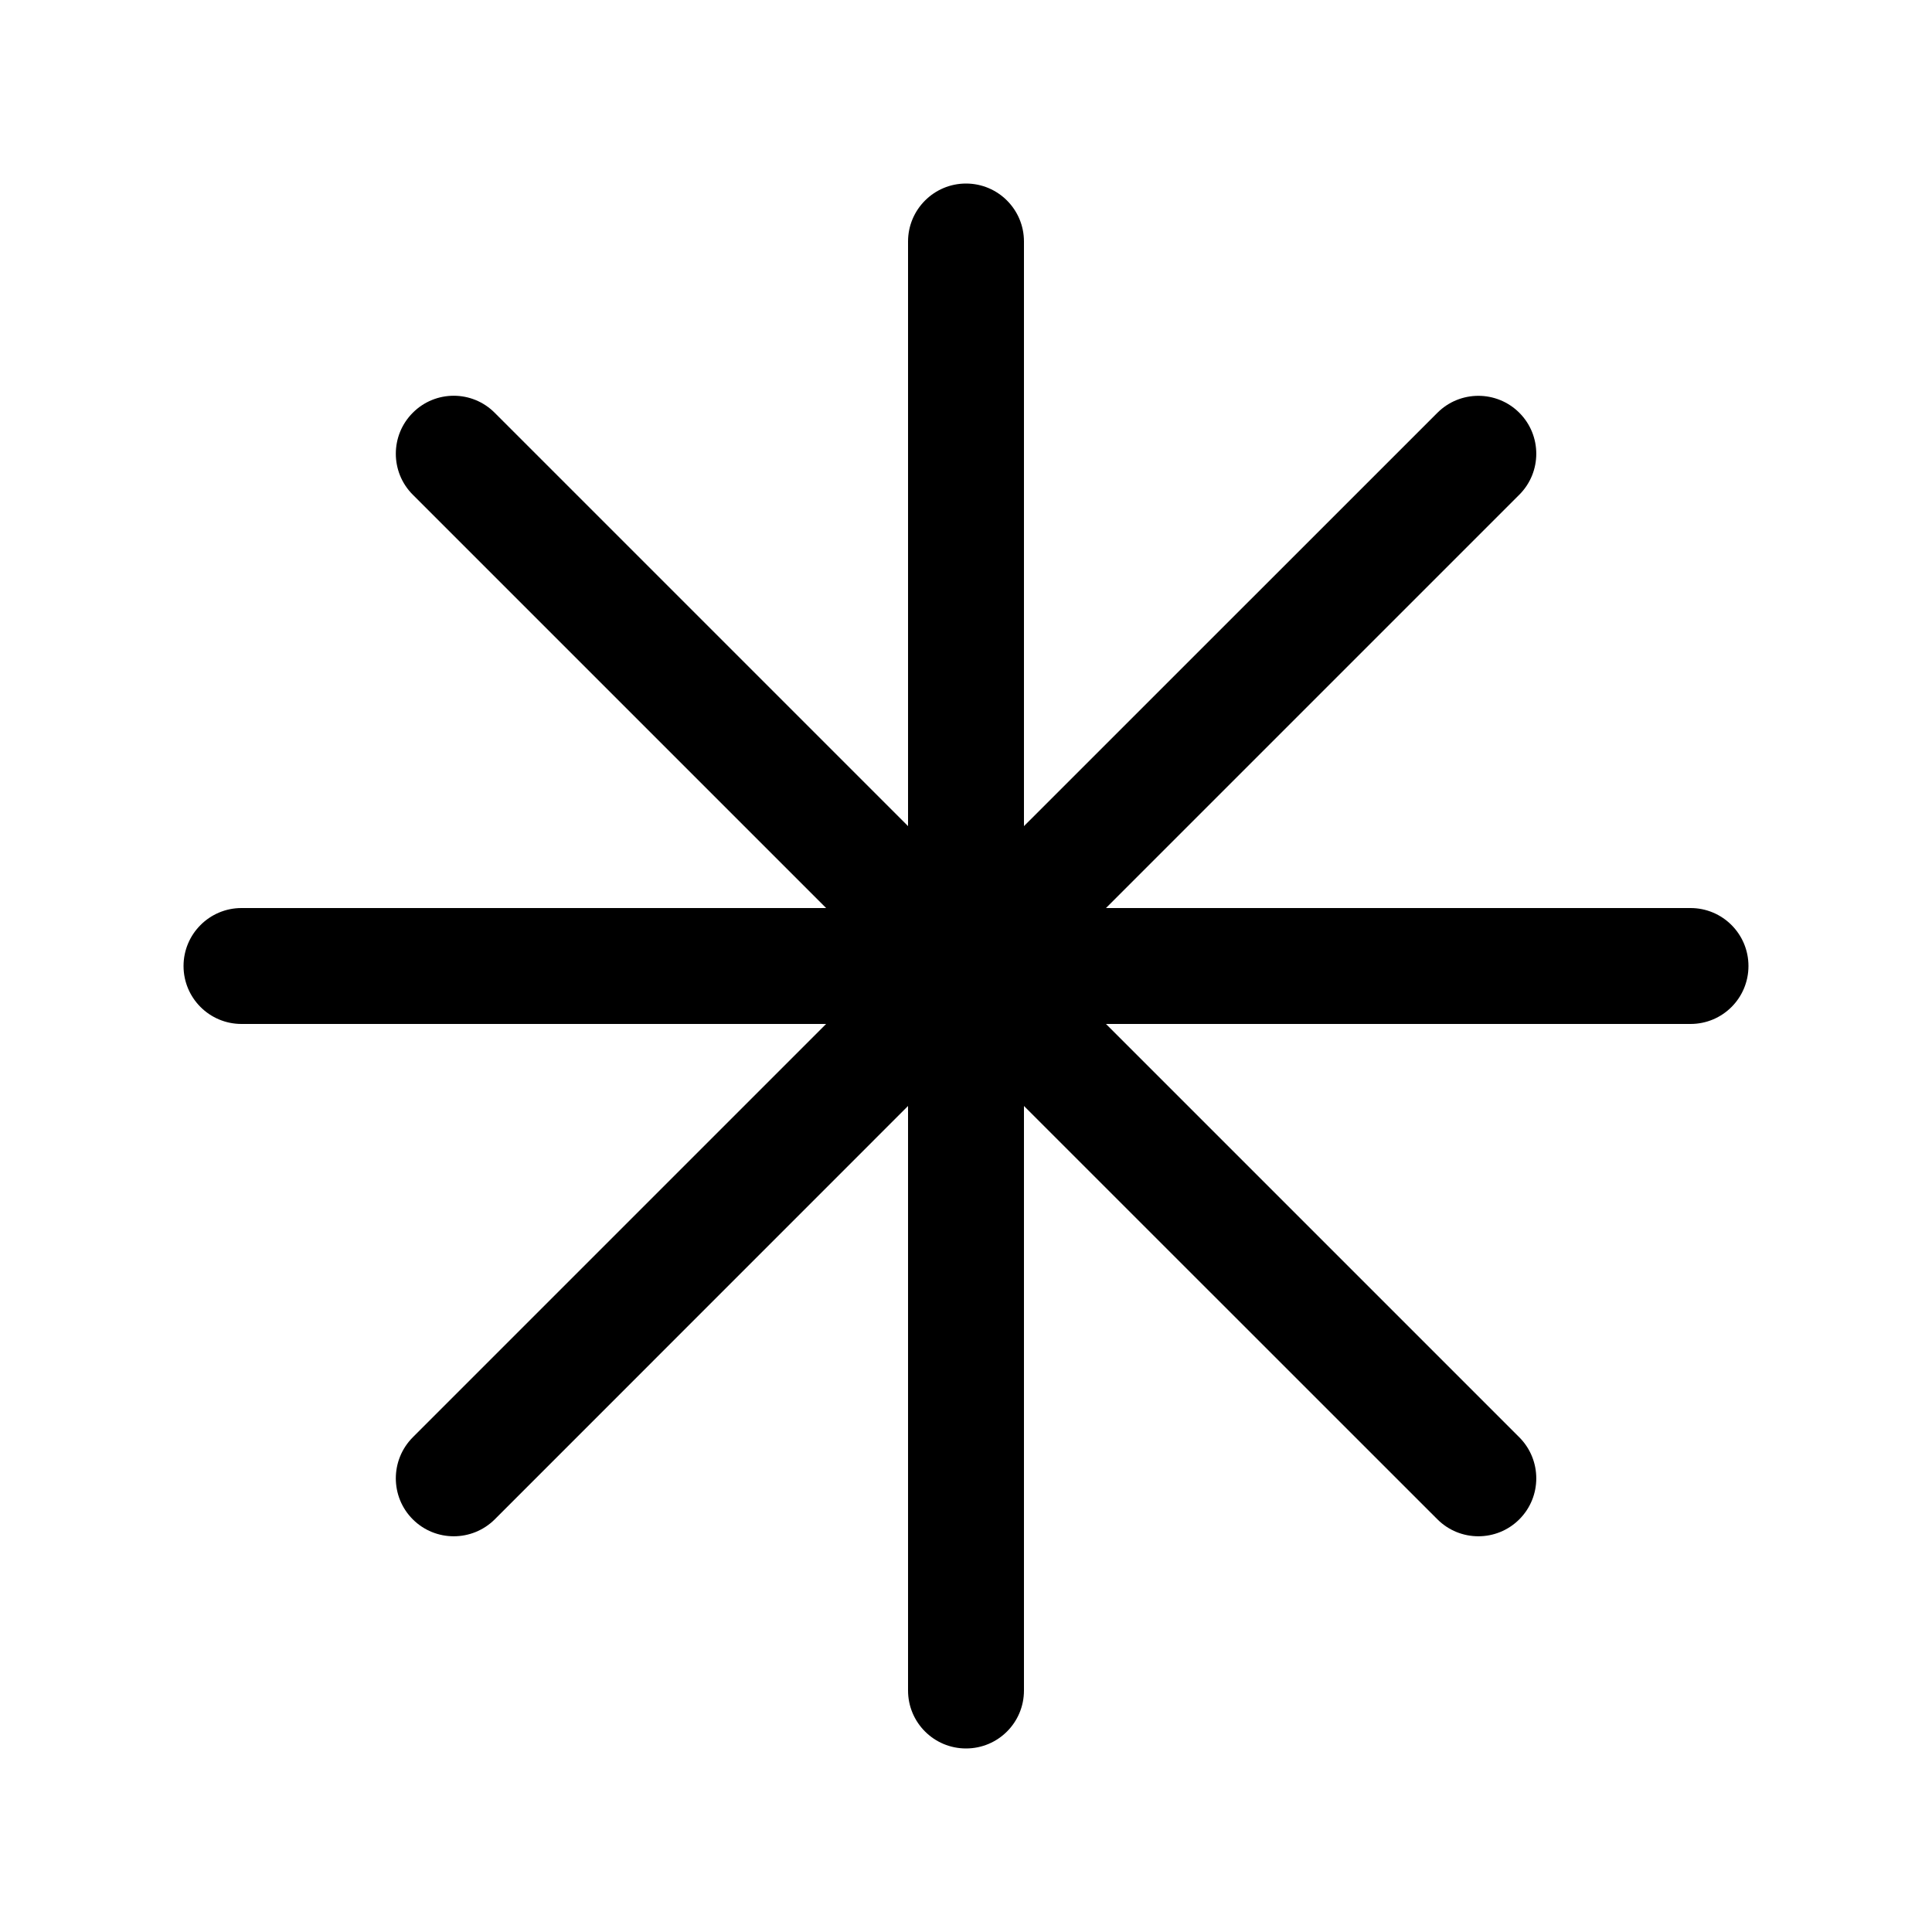 <svg viewBox="0 0 20 20" fill="none" xmlns="http://www.w3.org/2000/svg">
<path d="M10.6 2.5C10.6 2.169 10.332 1.9 10 1.9C9.669 1.9 9.4 2.169 9.4 2.5V8.552L5.121 4.273C4.887 4.038 4.507 4.038 4.273 4.273C4.039 4.507 4.039 4.887 4.273 5.121L8.552 9.4H2.5C2.169 9.4 1.9 9.669 1.9 10C1.9 10.332 2.169 10.6 2.5 10.6H8.552L4.273 14.879C4.039 15.114 4.039 15.494 4.273 15.728C4.507 15.962 4.887 15.962 5.122 15.728L9.4 11.449V17.5C9.4 17.832 9.669 18.1 10 18.1C10.332 18.1 10.6 17.832 10.6 17.5V11.449L14.88 15.728C15.114 15.962 15.494 15.962 15.728 15.728C15.962 15.494 15.962 15.114 15.728 14.879L11.449 10.6H17.5C17.832 10.6 18.1 10.332 18.1 10C18.1 9.669 17.832 9.4 17.5 9.4H11.449L15.728 5.121C15.962 4.887 15.962 4.507 15.728 4.273C15.494 4.039 15.114 4.039 14.88 4.273L10.6 8.552V2.5Z" fill="currentColor"/>
</svg>
